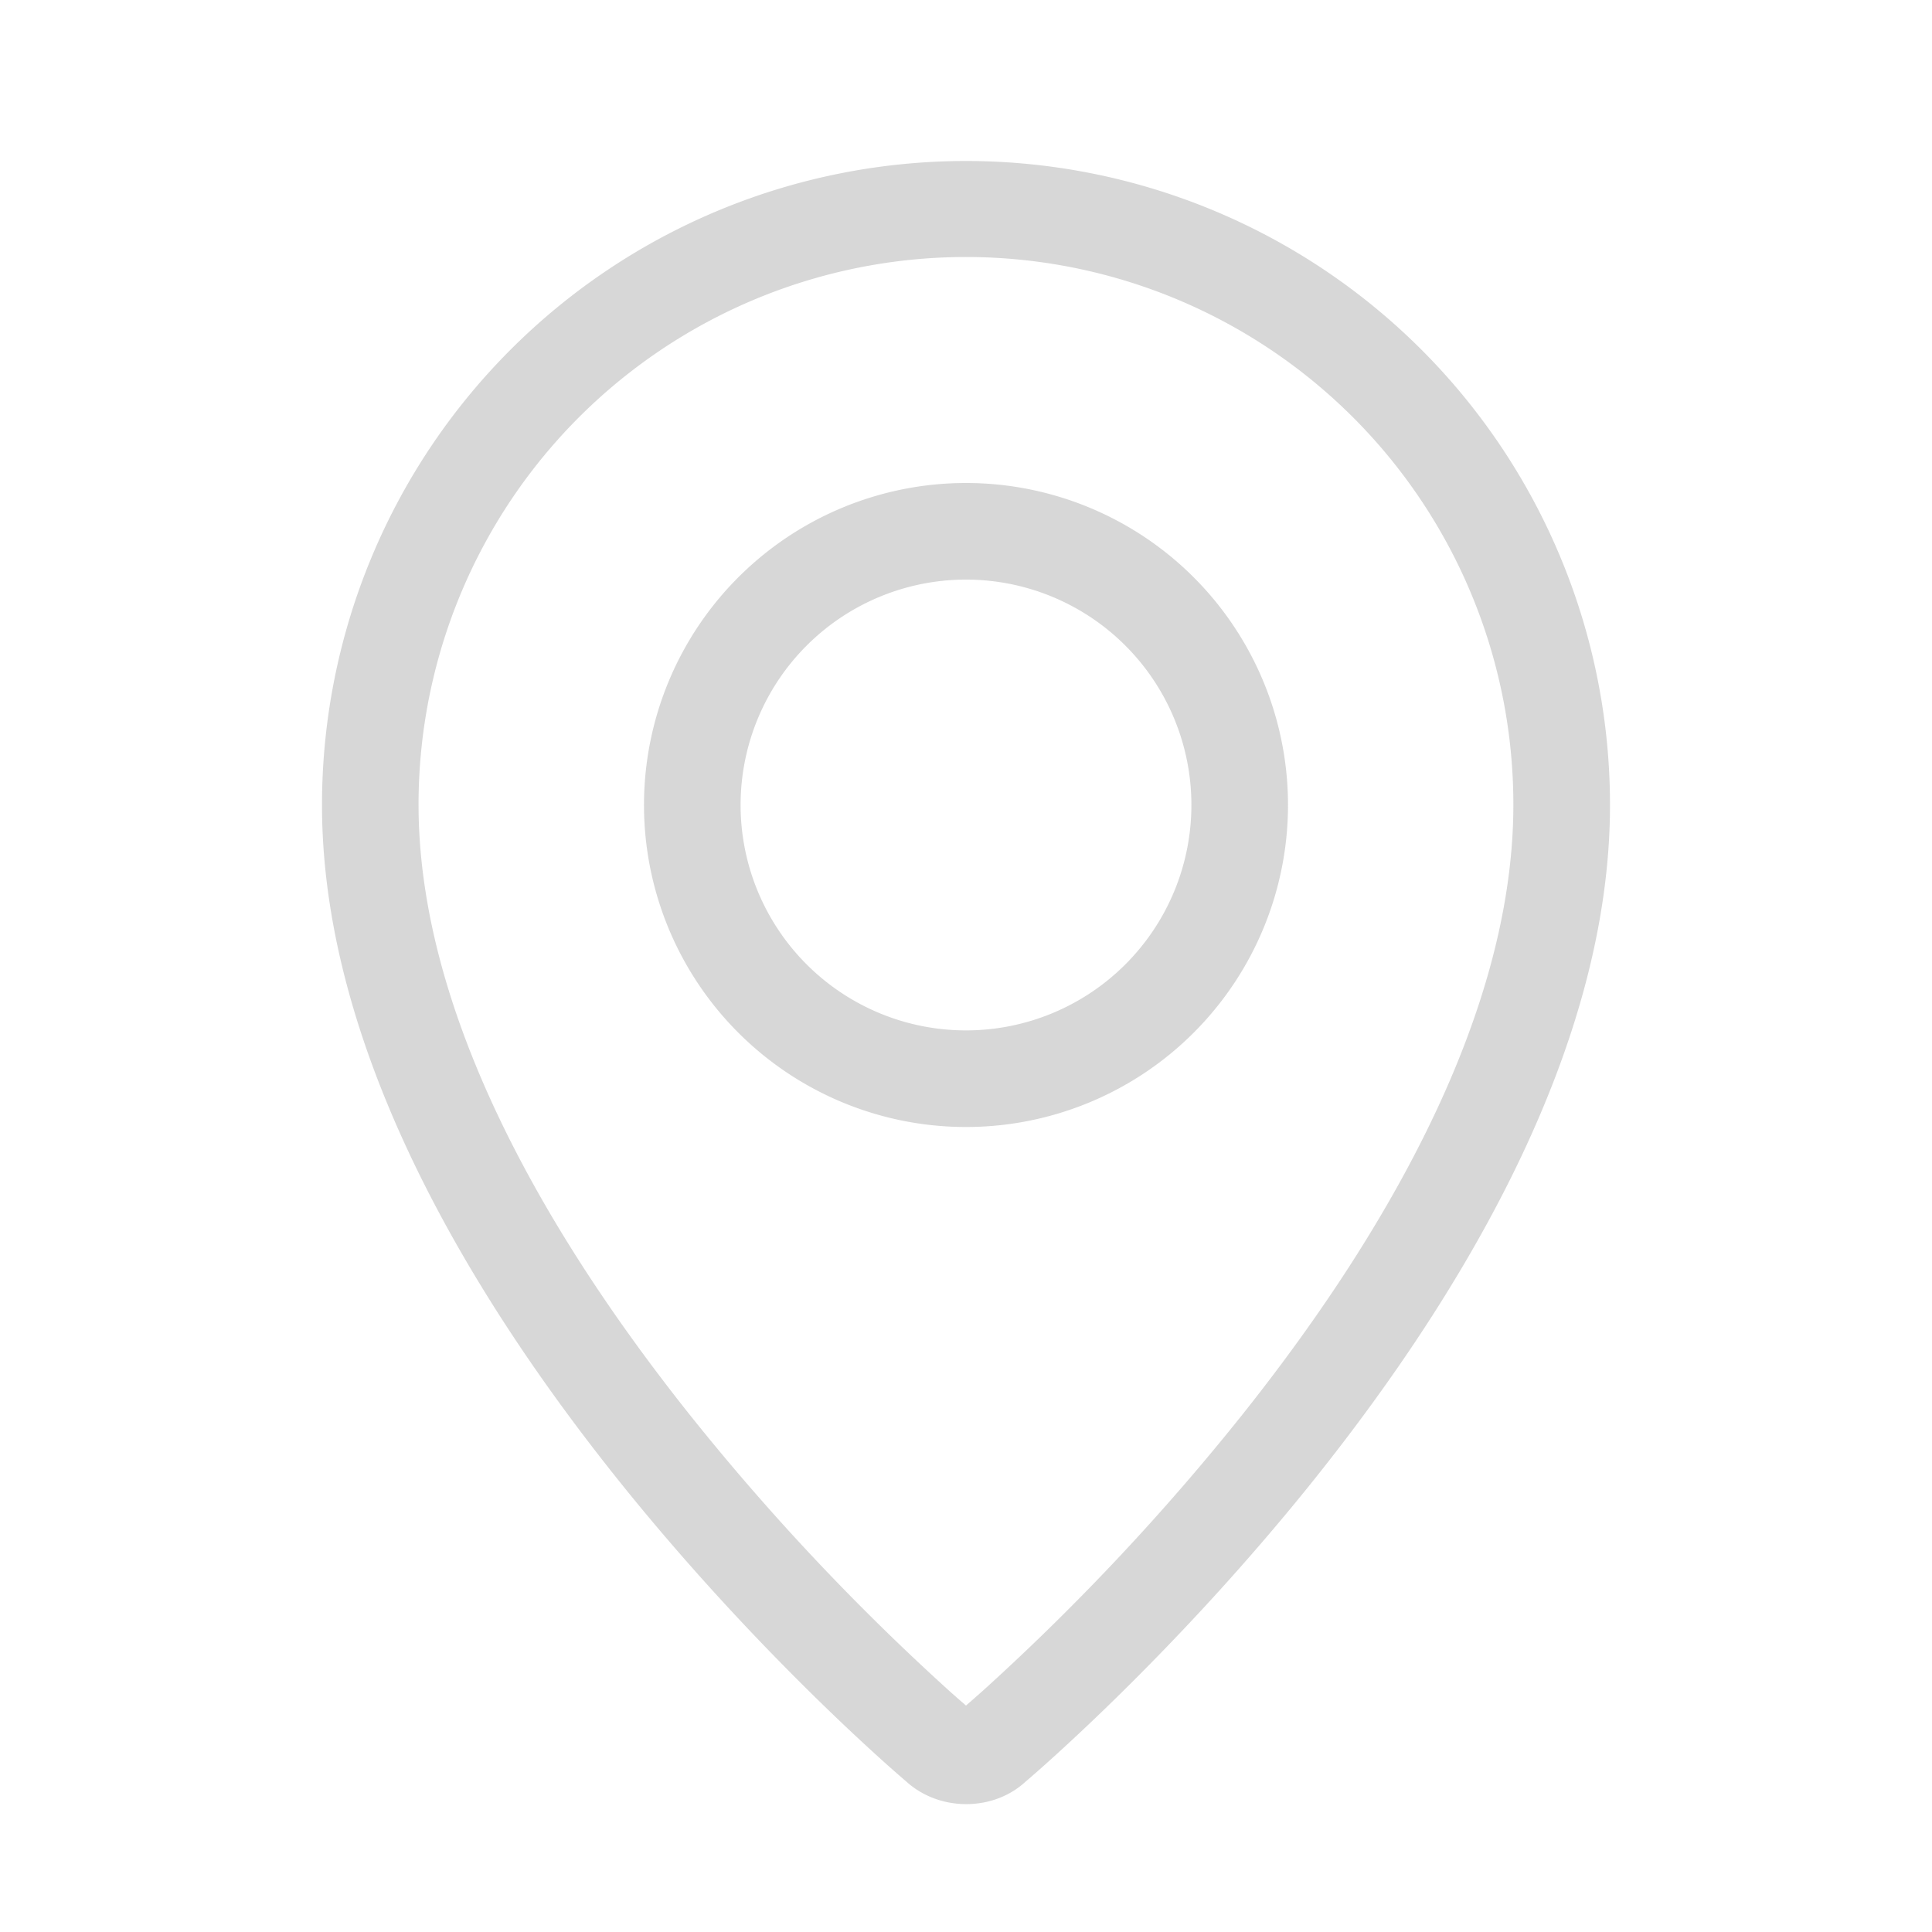 <svg width="24" height="24" viewBox="0 0 24 24" xmlns="http://www.w3.org/2000/svg"><path d="M12.065 21.243a.25.25 0 0 0-.006-.005l.006.005zm.182-.274a29.224 29.224 0 0 0 3.183-3.392c2.04-2.563 3.281-5.09 3.365-7.337a6.8 6.8 0 1 0-13.591 0c.085 2.247 1.327 4.774 3.366 7.337a29.224 29.224 0 0 0 3.183 3.392c.11.1.194.172.247.218.053-.046.137-.119.247-.218zm-.985 1.165S4 16.018 4 10a8 8 0 1 1 16 0c0 6.018-7.262 12.134-7.262 12.134-.404.372-1.069.368-1.476 0zM12 12.8a2.8 2.8 0 1 0 0-5.6 2.8 2.8 0 0 0 0 5.6zm0 1.2a4 4 0 1 1 0-8 4 4 0 0 1 0 8z" fill="rgba(205,205,205,.8)" fill-rule="nonzero"/></svg>